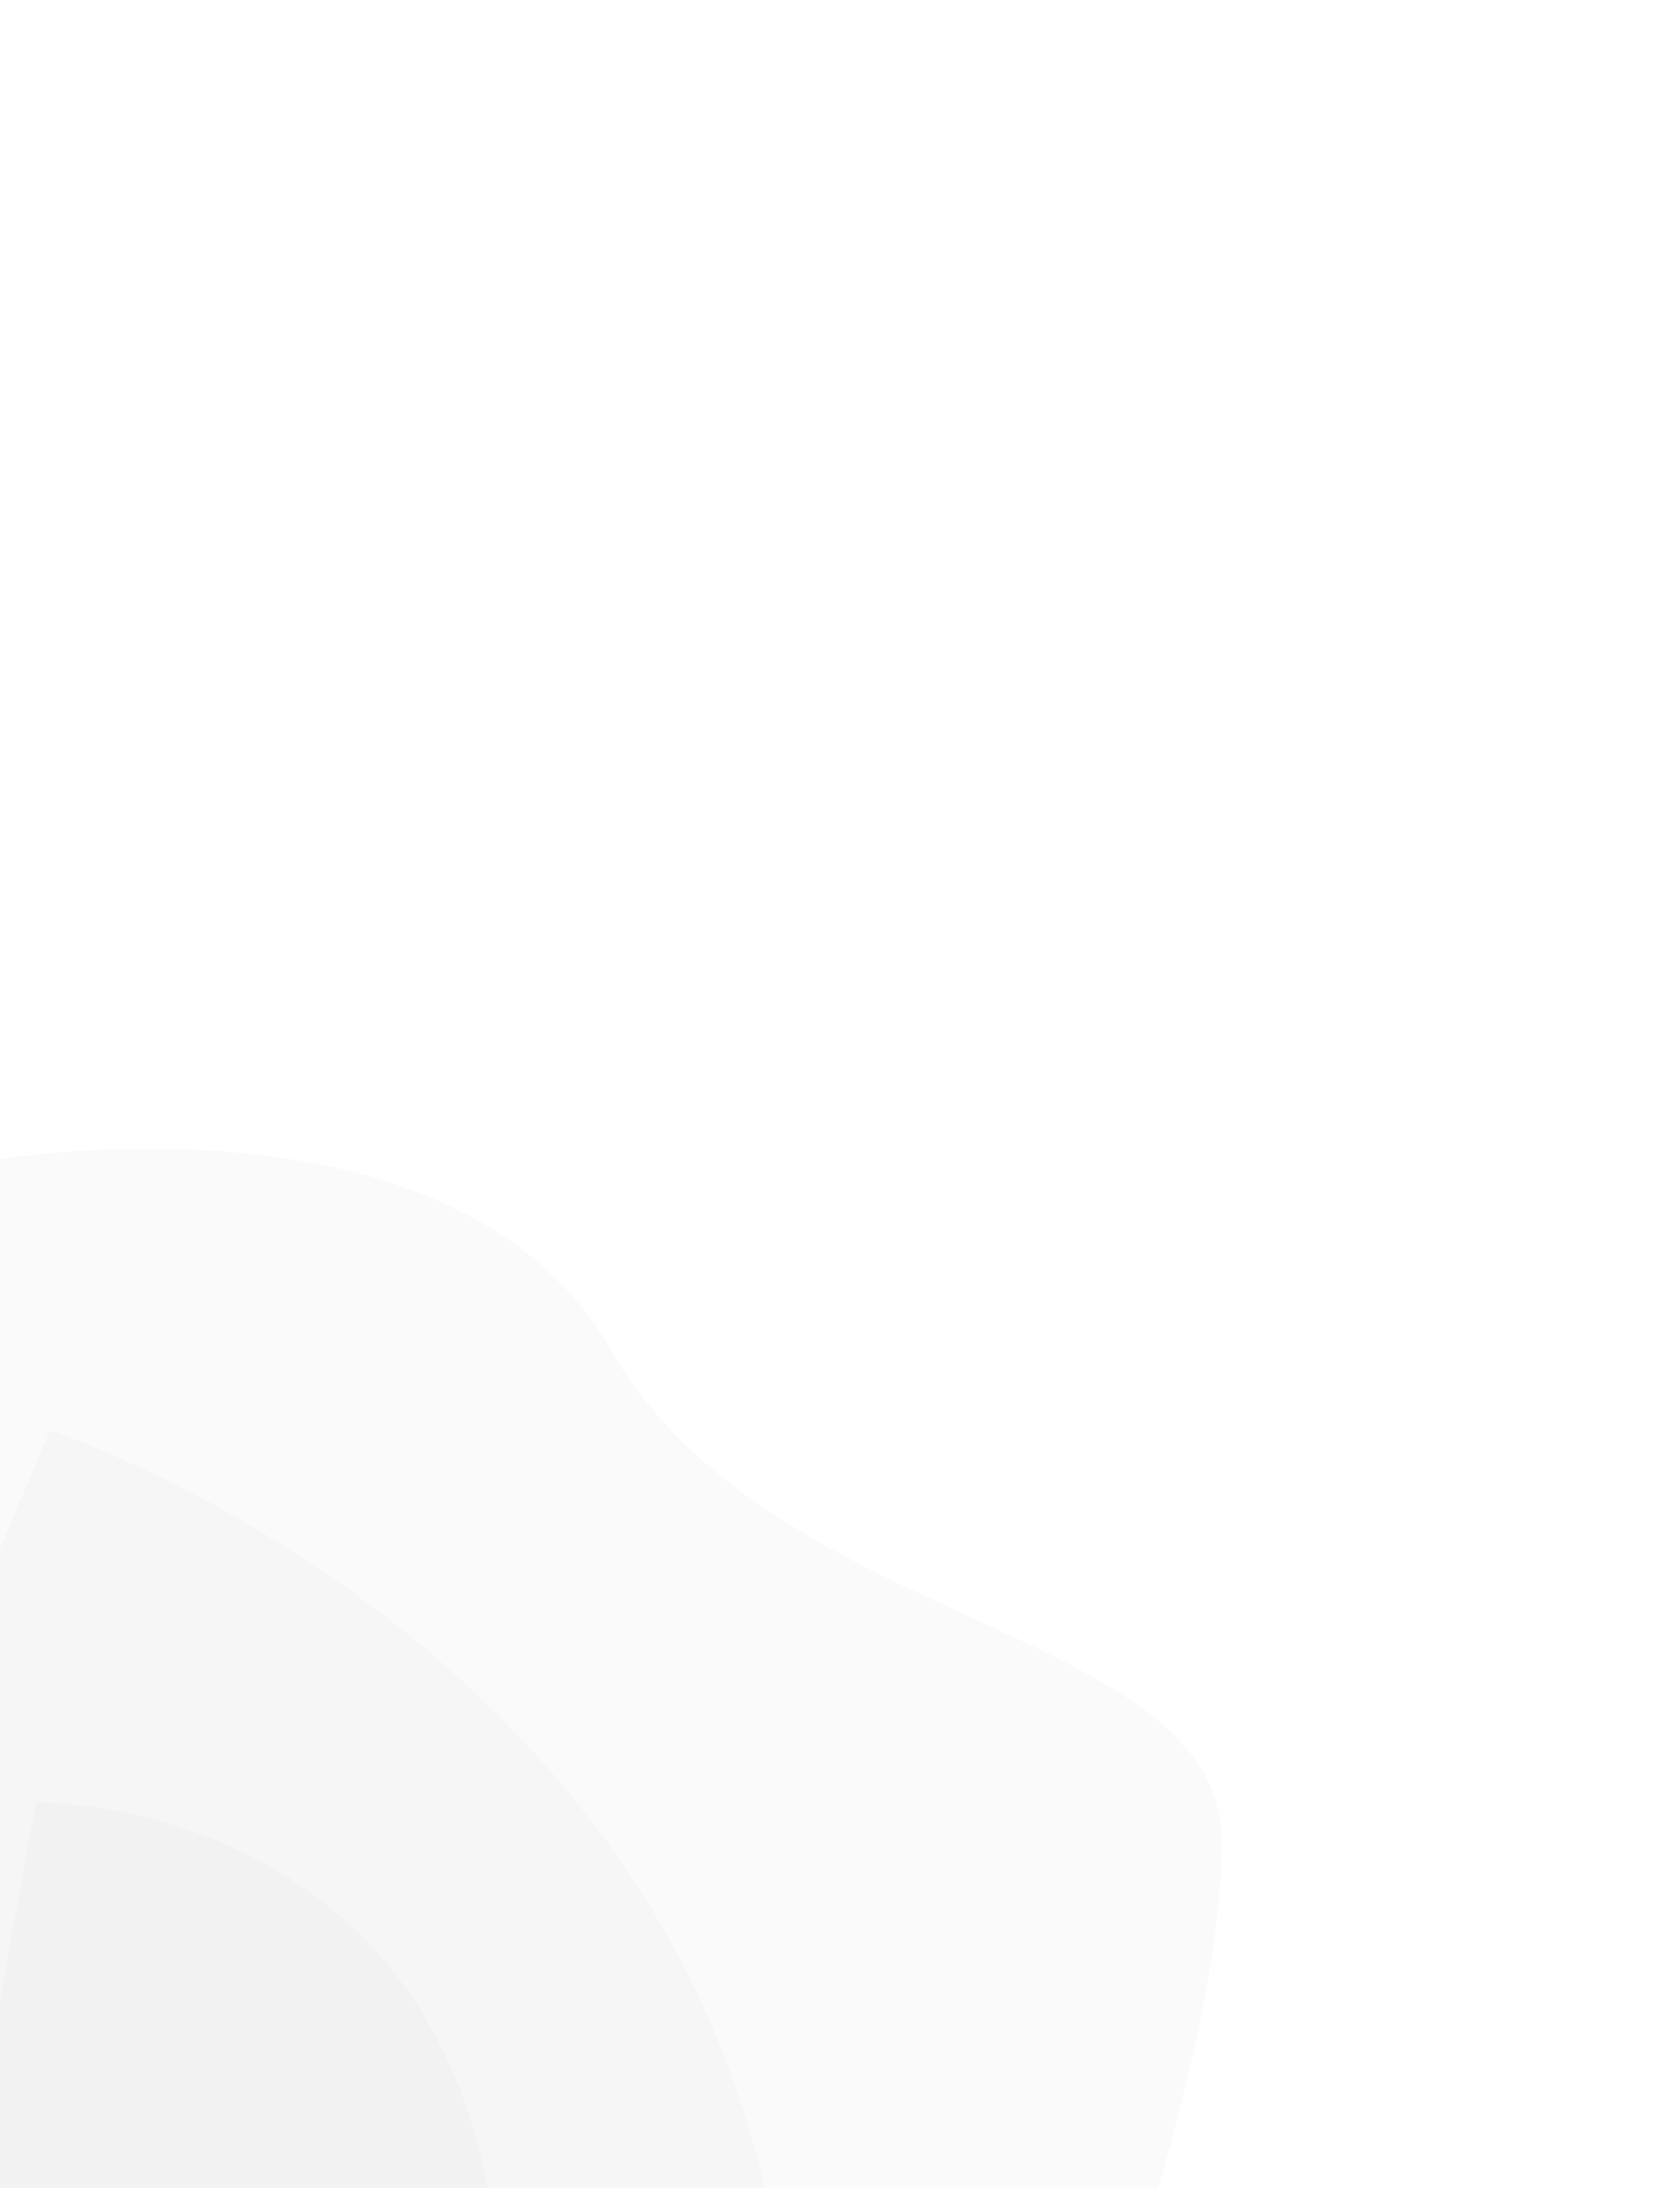 <svg xmlns="http://www.w3.org/2000/svg" width="398" height="518"><defs><clipPath id="a"><path data-name="Retângulo 196" transform="translate(0 -338)" fill="#e74f1d" d="M0 0h398v518H0z"/></clipPath></defs><g data-name="Grupo 10" transform="translate(0 338)" opacity=".4" clip-path="url(#a)"><path data-name="Caminho 227" d="M-6.406-62.62S107.021-84.347 144.83-18.261 289.424 46.92 289.424 98.069s-33.211 136.247-33.211 136.247l-304.005-13.127Z" fill="rgba(0,0,0,0.05)"/><path data-name="Caminho 225" d="M11.847.648s178.645 58.377 174.985 238.047S-58 165.984-58 165.984Z" fill="rgba(0,0,0,0.05)"/><path data-name="Caminho 224" d="M8.465 88.772s110.1-2.025 110.1 125.4-132.565 0-132.565 0Z" fill="rgba(0,0,0,0.04)"/></g></svg>